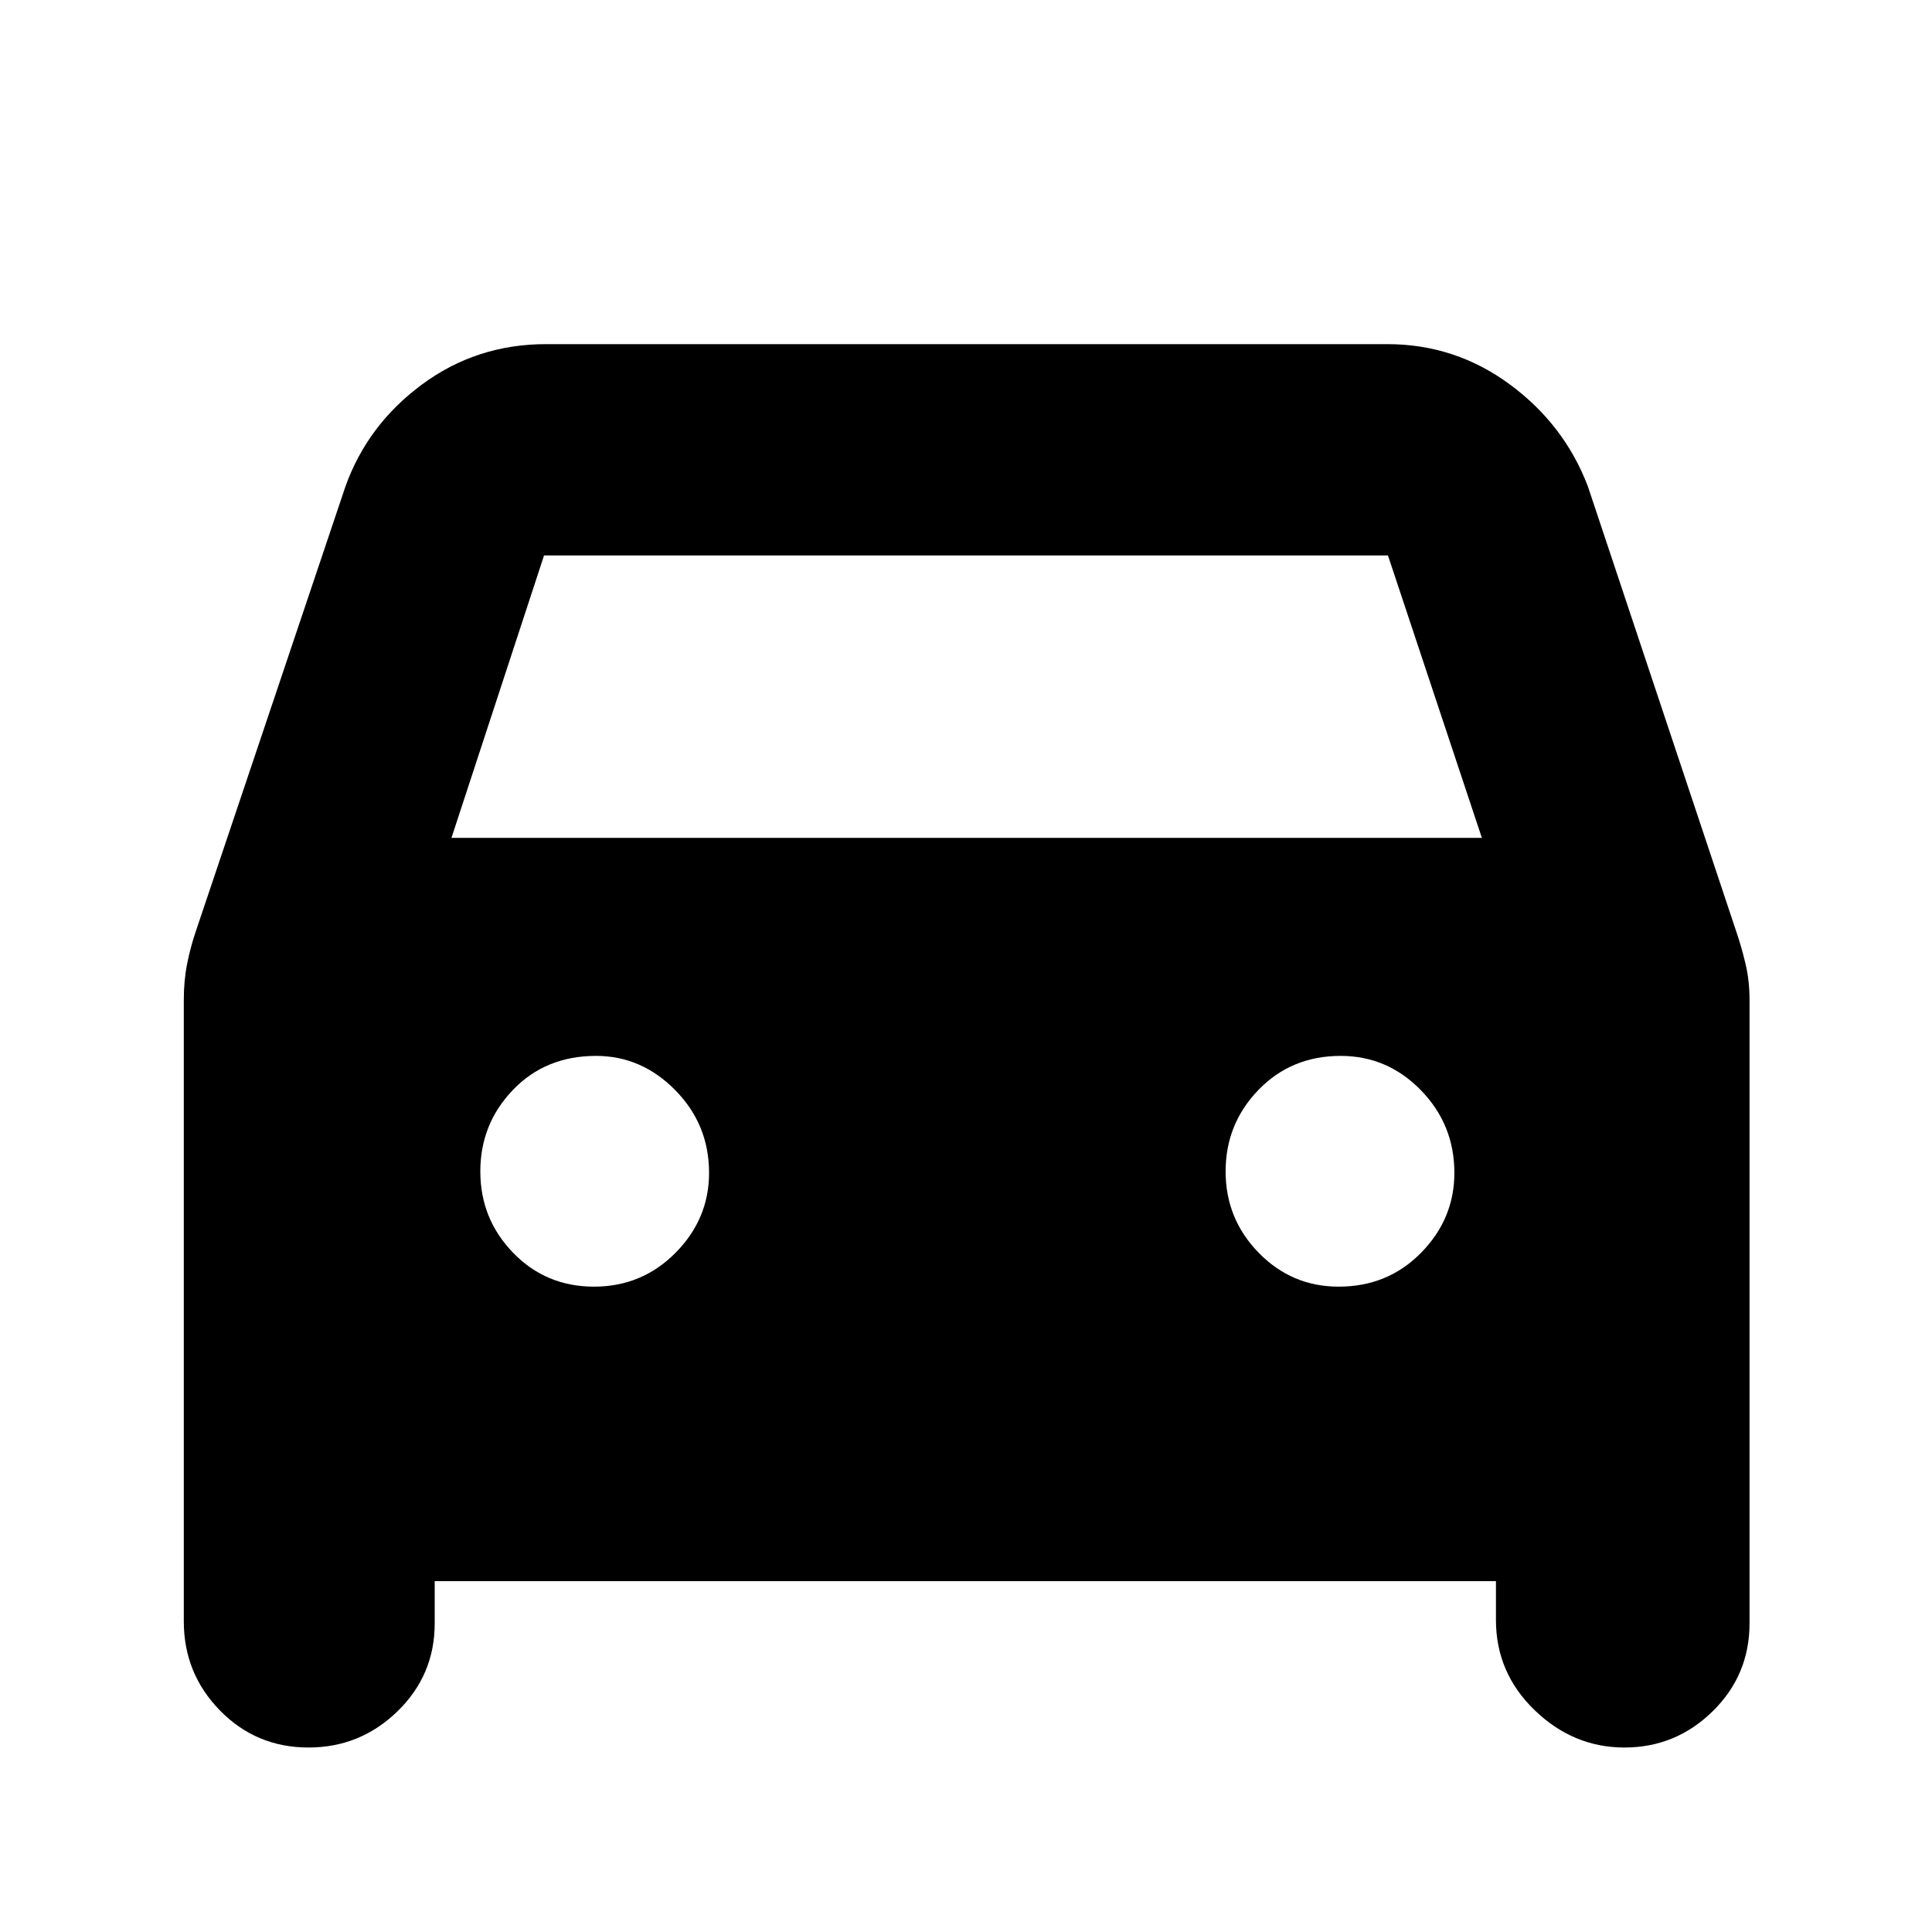 <svg xmlns="http://www.w3.org/2000/svg" height="40" viewBox="0 -960 960 960" width="40"><path d="M216-174.33v21q0 25.69-18.5 43.68-18.51 17.98-44.23 17.98-25.94 0-43.94-18.37-18-18.38-18-44.29v-309q0-9.41 1.67-17.82t4.33-16.18l74.34-221q11-30.67 38.08-50.67 27.07-20 61.58-20h418q33.73 0 60.87 20 27.13 20 38.8 50.67l73.67 221q2.66 7.77 4.66 16.18t2 17.82v310q0 25.69-18.34 43.68-18.34 17.98-43.83 17.98-25.41 0-44.62-18.57-19.21-18.57-19.21-44.76v-19.33H216Zm8.33-369.34h512L689.67-684H270.33l-46 140.33Zm70.85 223q23.82 0 40.49-16.82 16.66-16.83 16.66-39.73 0-24-16.77-41.06-16.78-17.05-39.39-17.05-25.06 0-41.28 16.89-16.22 16.89-16.22 40.5t16.3 40.44q16.3 16.83 40.21 16.83Zm369.99 0q24.39 0 40.94-16.82 16.56-16.83 16.56-39.73 0-24-16.64-41.06-16.63-17.05-39.87-17.05-24.49 0-40.83 16.89Q609-401.55 609-377.94t16.44 40.44q16.45 16.83 39.73 16.83Z"/></svg>
